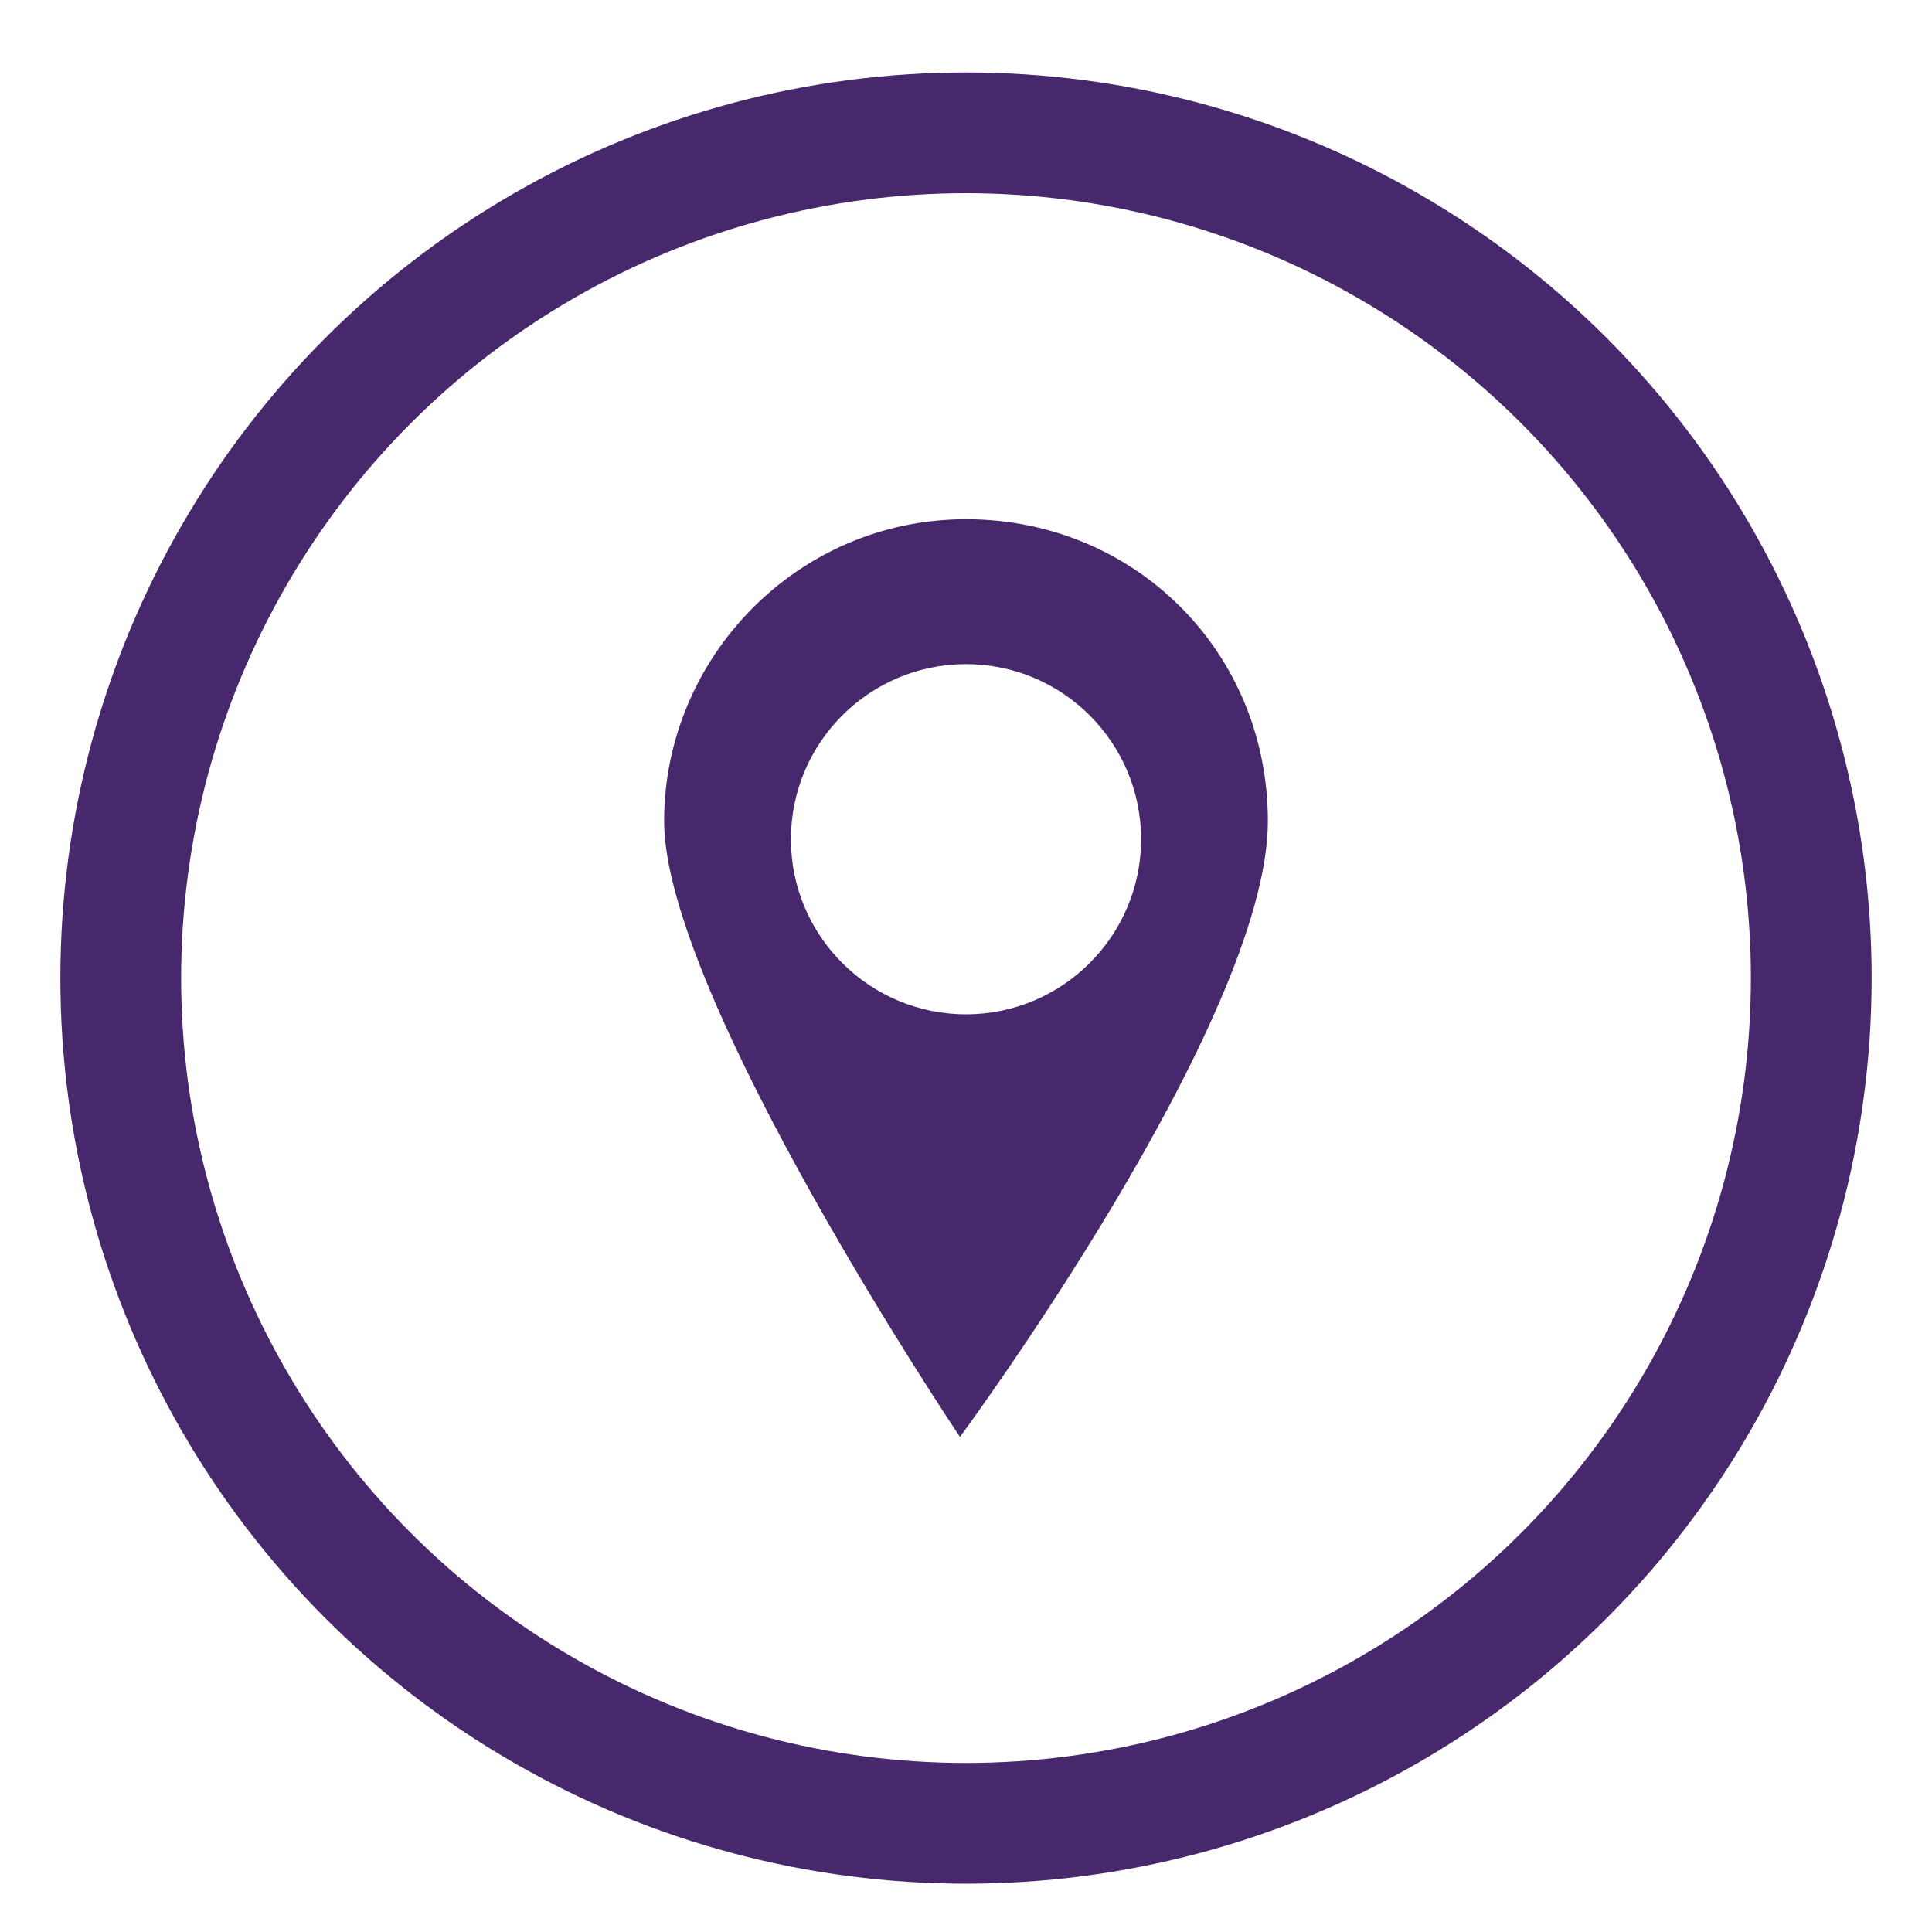 <?xml version="1.0" encoding="utf-8"?>
<svg version="1.1" xmlns="http://www.w3.org/2000/svg" viewBox="0 0 32 32">
                        <g>
                            <circle fill="none" stroke="#48286C" stroke-width="2" stroke-miterlimit="10" cx="16" cy="16.2" r="14" />
                            <g>
                                <g>
                                    <path fill="#48286C" d="M16,8.6c-2.8,0-5,2.3-5,5c0,2.9,4.9,10.2,4.9,10.2S21,16.9,21,13.6C21,10.8,18.8,8.6,16,8.6z M16,16.8
				c-1.6,0-2.9-1.3-2.9-2.9c0-1.6,1.3-2.9,2.9-2.9c1.6,0,2.9,1.3,2.9,2.9C18.9,15.5,17.6,16.8,16,16.8z" />
                                </g>
                            </g>
                        </g>
                </svg>